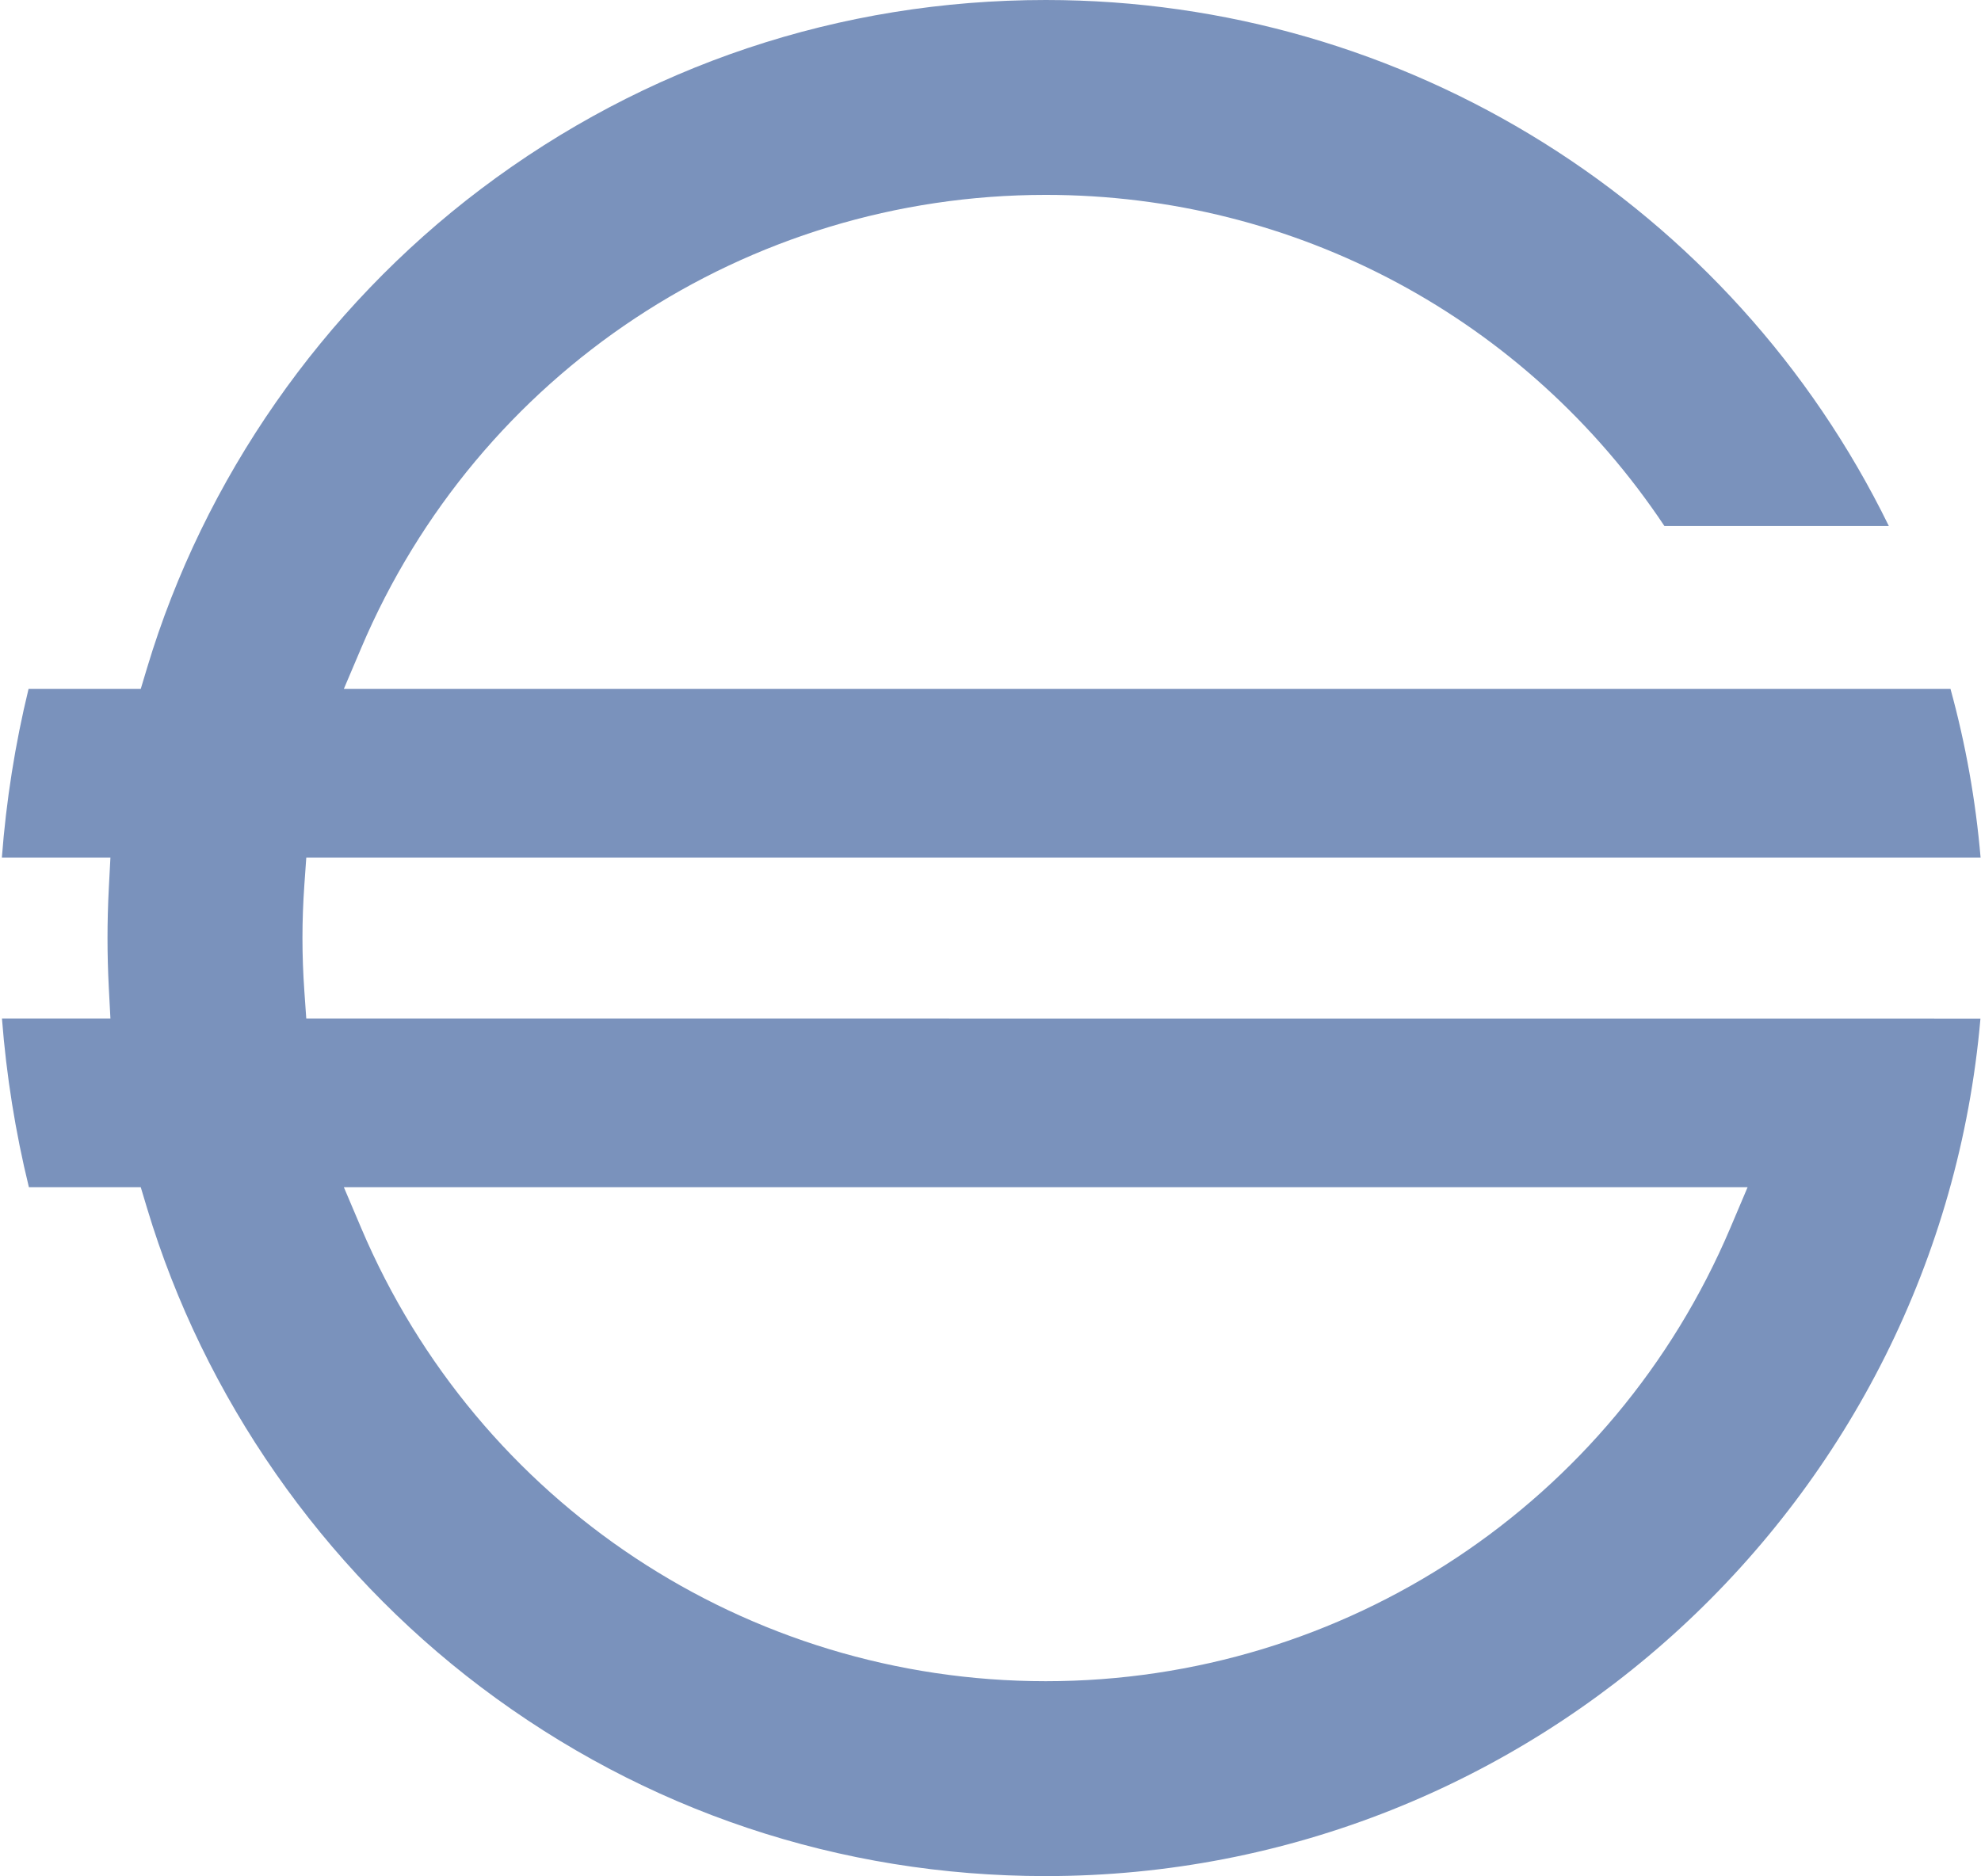 <?xml version="1.0" encoding="utf-8"?>
<!-- Generator: Adobe Illustrator 15.0.0, SVG Export Plug-In . SVG Version: 6.00 Build 0)  -->
<!DOCTYPE svg PUBLIC "-//W3C//DTD SVG 1.1//EN" "http://www.w3.org/Graphics/SVG/1.1/DTD/svg11.dtd">
<svg version="1.1" id="Layer_1" xmlns="http://www.w3.org/2000/svg" xmlns:xlink="http://www.w3.org/1999/xlink" x="0px" y="0px"
	 width="500px" height="473.623px" viewBox="0 0 500 473.623" enable-background="new 0 0 500 473.623" xml:space="preserve">
<path fill="#7A92BC" d="M76.818,250.213c-0.317-4.524-0.479-9.036-0.479-13.402c0-4.369,0.162-8.875,0.479-13.401l0.488-6.903
	h422.591c-1.23-14.405-3.772-28.679-7.596-42.59H86.784l4.384-10.329c29.485-69.488,97.303-114.39,172.776-114.39
	c63.132,0,121.198,31.171,156.146,83.587h56.646C437.107,51.752,354.796,0,263.948,0c-51.948,0-101.253,16.506-142.585,47.728
	c-39.994,30.217-69.912,73.15-84.245,120.896l-1.591,5.293H7.208c-3.392,13.945-5.649,28.218-6.736,42.59H27.87l-0.409,7.81
	c-0.216,4.19-0.325,8.389-0.325,12.494c0,4.104,0.11,8.308,0.325,12.494l0.409,7.81H0.494c1.106,14.367,3.384,28.637,6.798,42.59
	h28.233l1.591,5.293c14.334,47.746,44.251,90.68,84.245,120.896c41.331,31.221,90.637,47.729,142.583,47.729
	c123.154,0,225.32-94.766,235.919-216.482l-422.56-0.023L76.818,250.213z M441.094,299.705l-4.379,10.33
	c-29.485,69.482-97.302,114.389-172.767,114.389c-75.476,0-143.293-44.906-172.777-114.389l-4.385-10.33H441.094L441.094,299.705z"
	/>
</svg>
